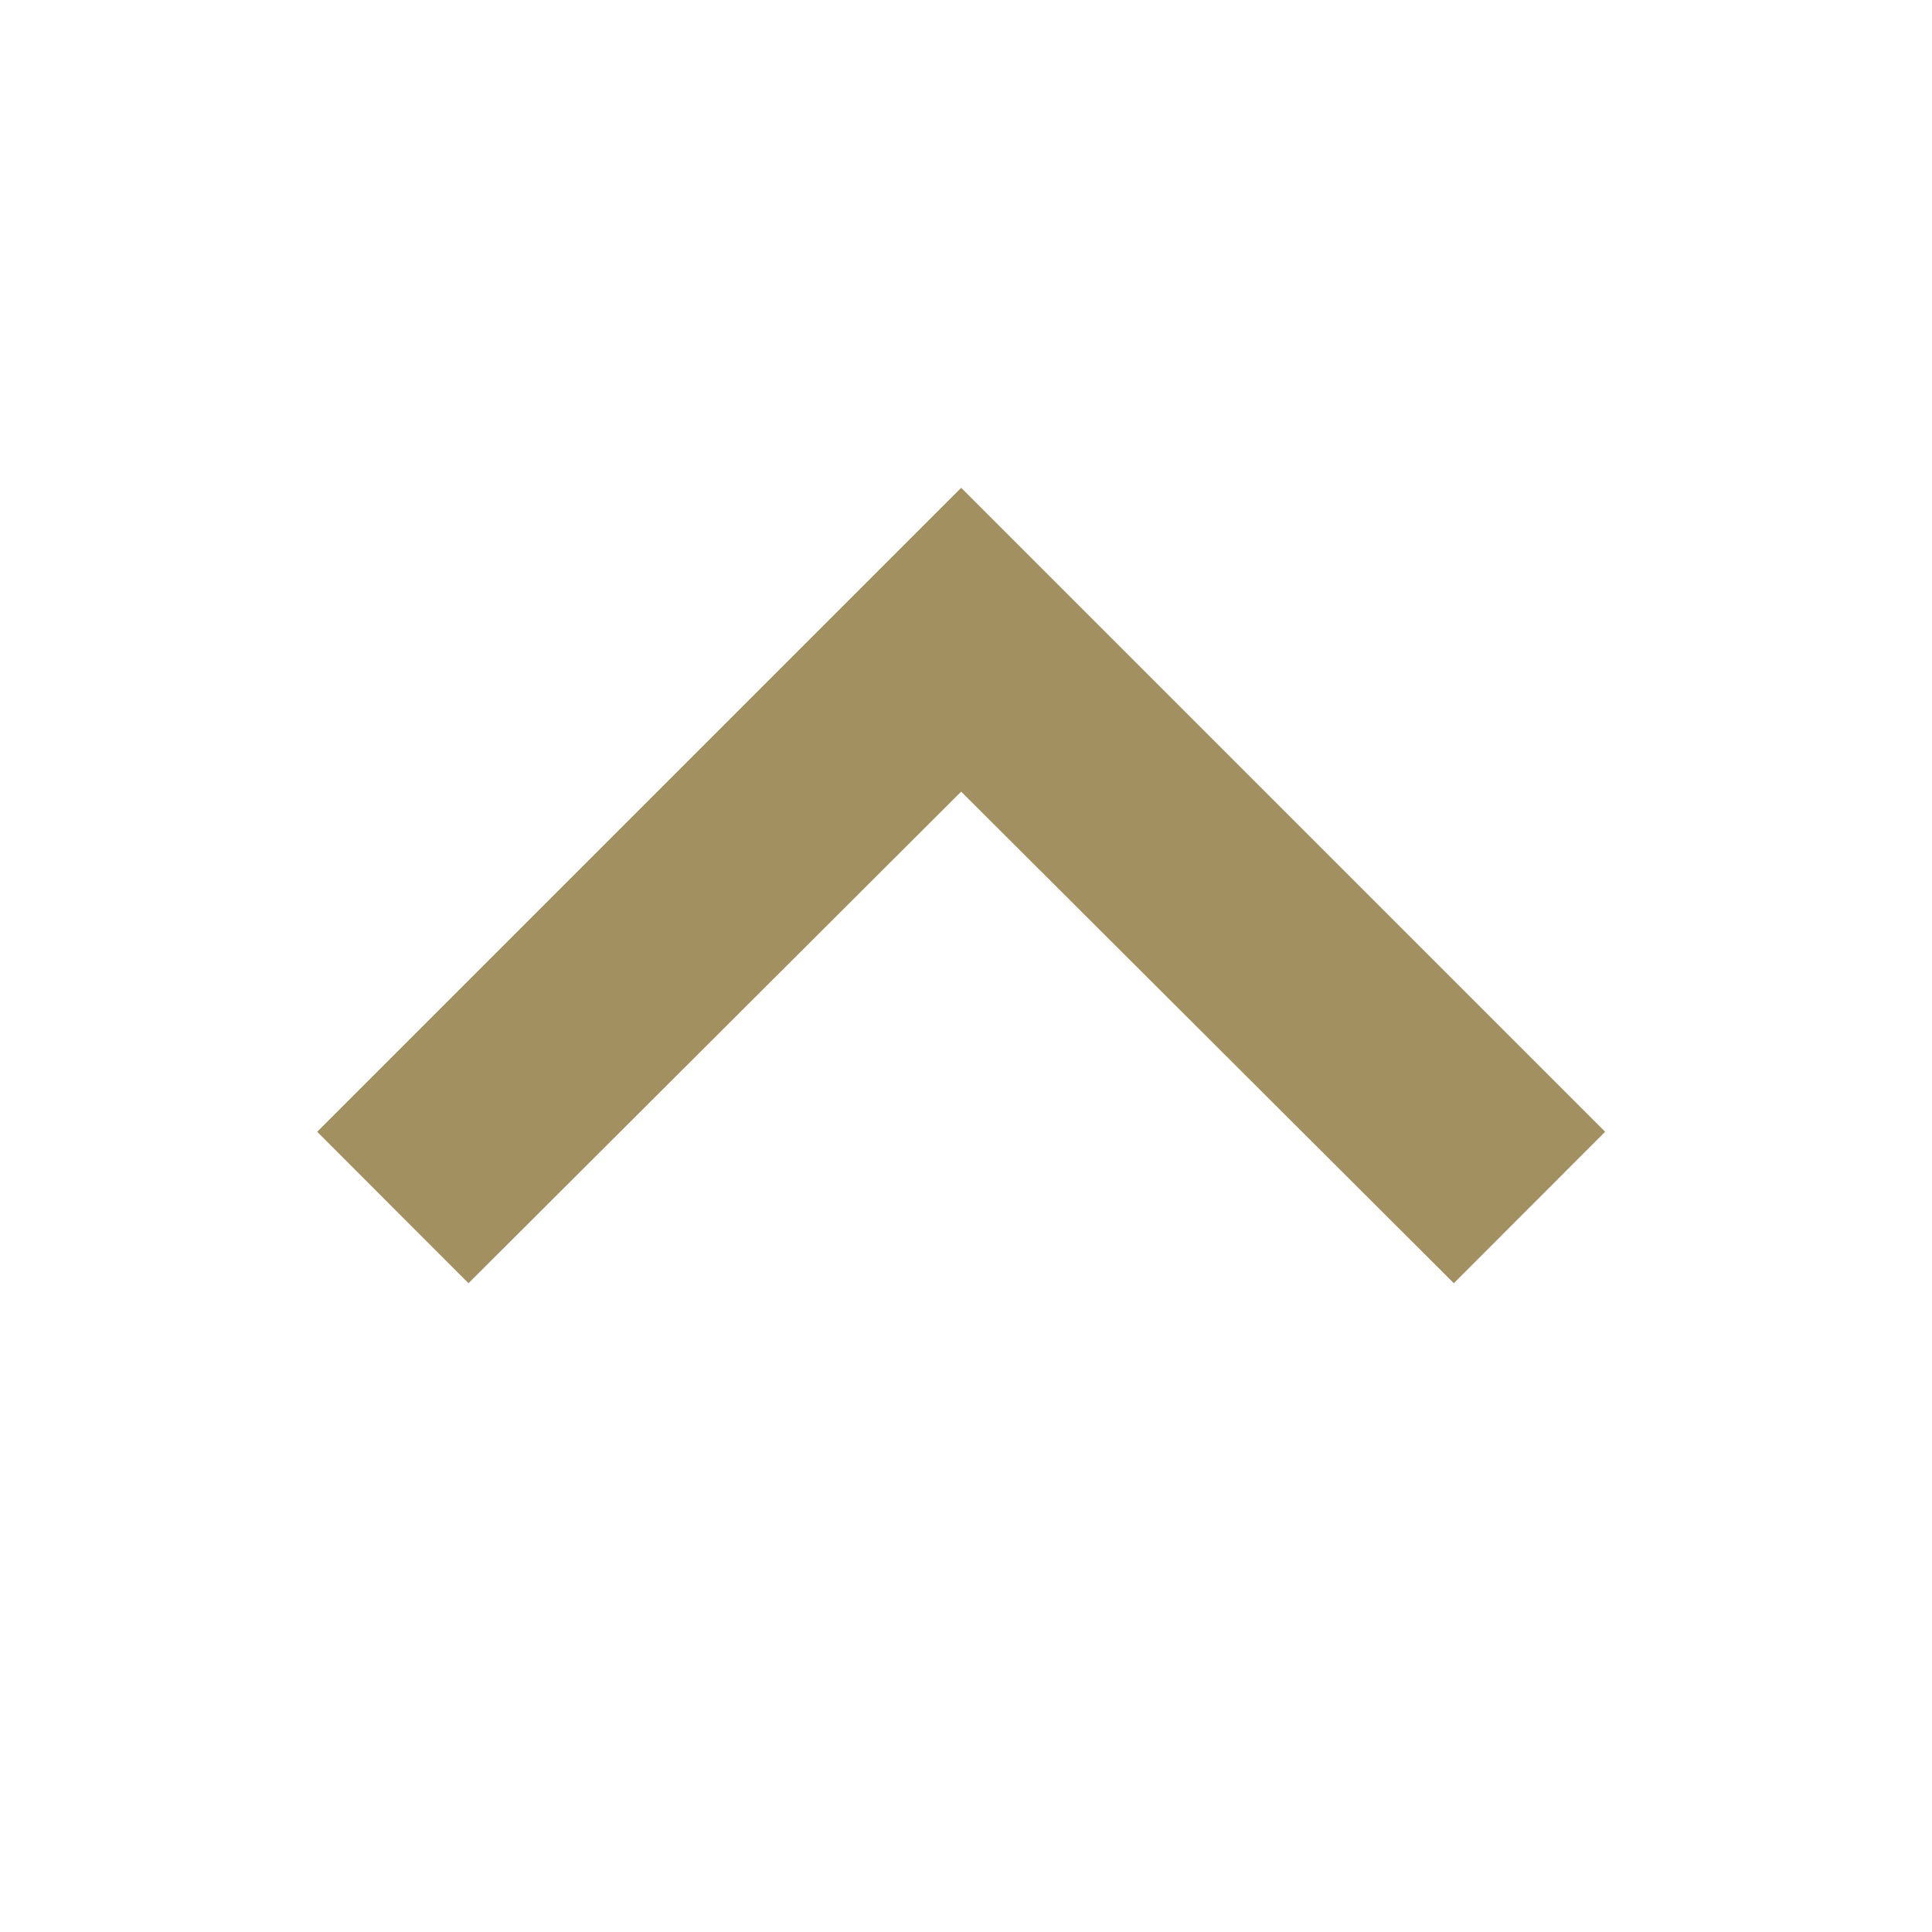 <svg width="16" height="16" viewBox="0 0 16 16" fill="none" xmlns="http://www.w3.org/2000/svg">
<path fill-rule="evenodd" clip-rule="evenodd" d="M3.88 10.627L2.627 9.373L7.96 4.04L13.293 9.373L12.04 10.627L7.96 6.556L3.88 10.627Z" fill="#A29061"/>
<mask id="mask0_10921_22940" style="mask-type:luminance" maskUnits="userSpaceOnUse" x="2" y="4" width="12" height="7">
<path fill-rule="evenodd" clip-rule="evenodd" d="M3.88 10.627L2.627 9.373L7.96 4.04L13.293 9.373L12.04 10.627L7.96 6.556L3.88 10.627Z" fill="white"/>
</mask>
<g mask="url(#mask0_10921_22940)">
</g>
</svg>
